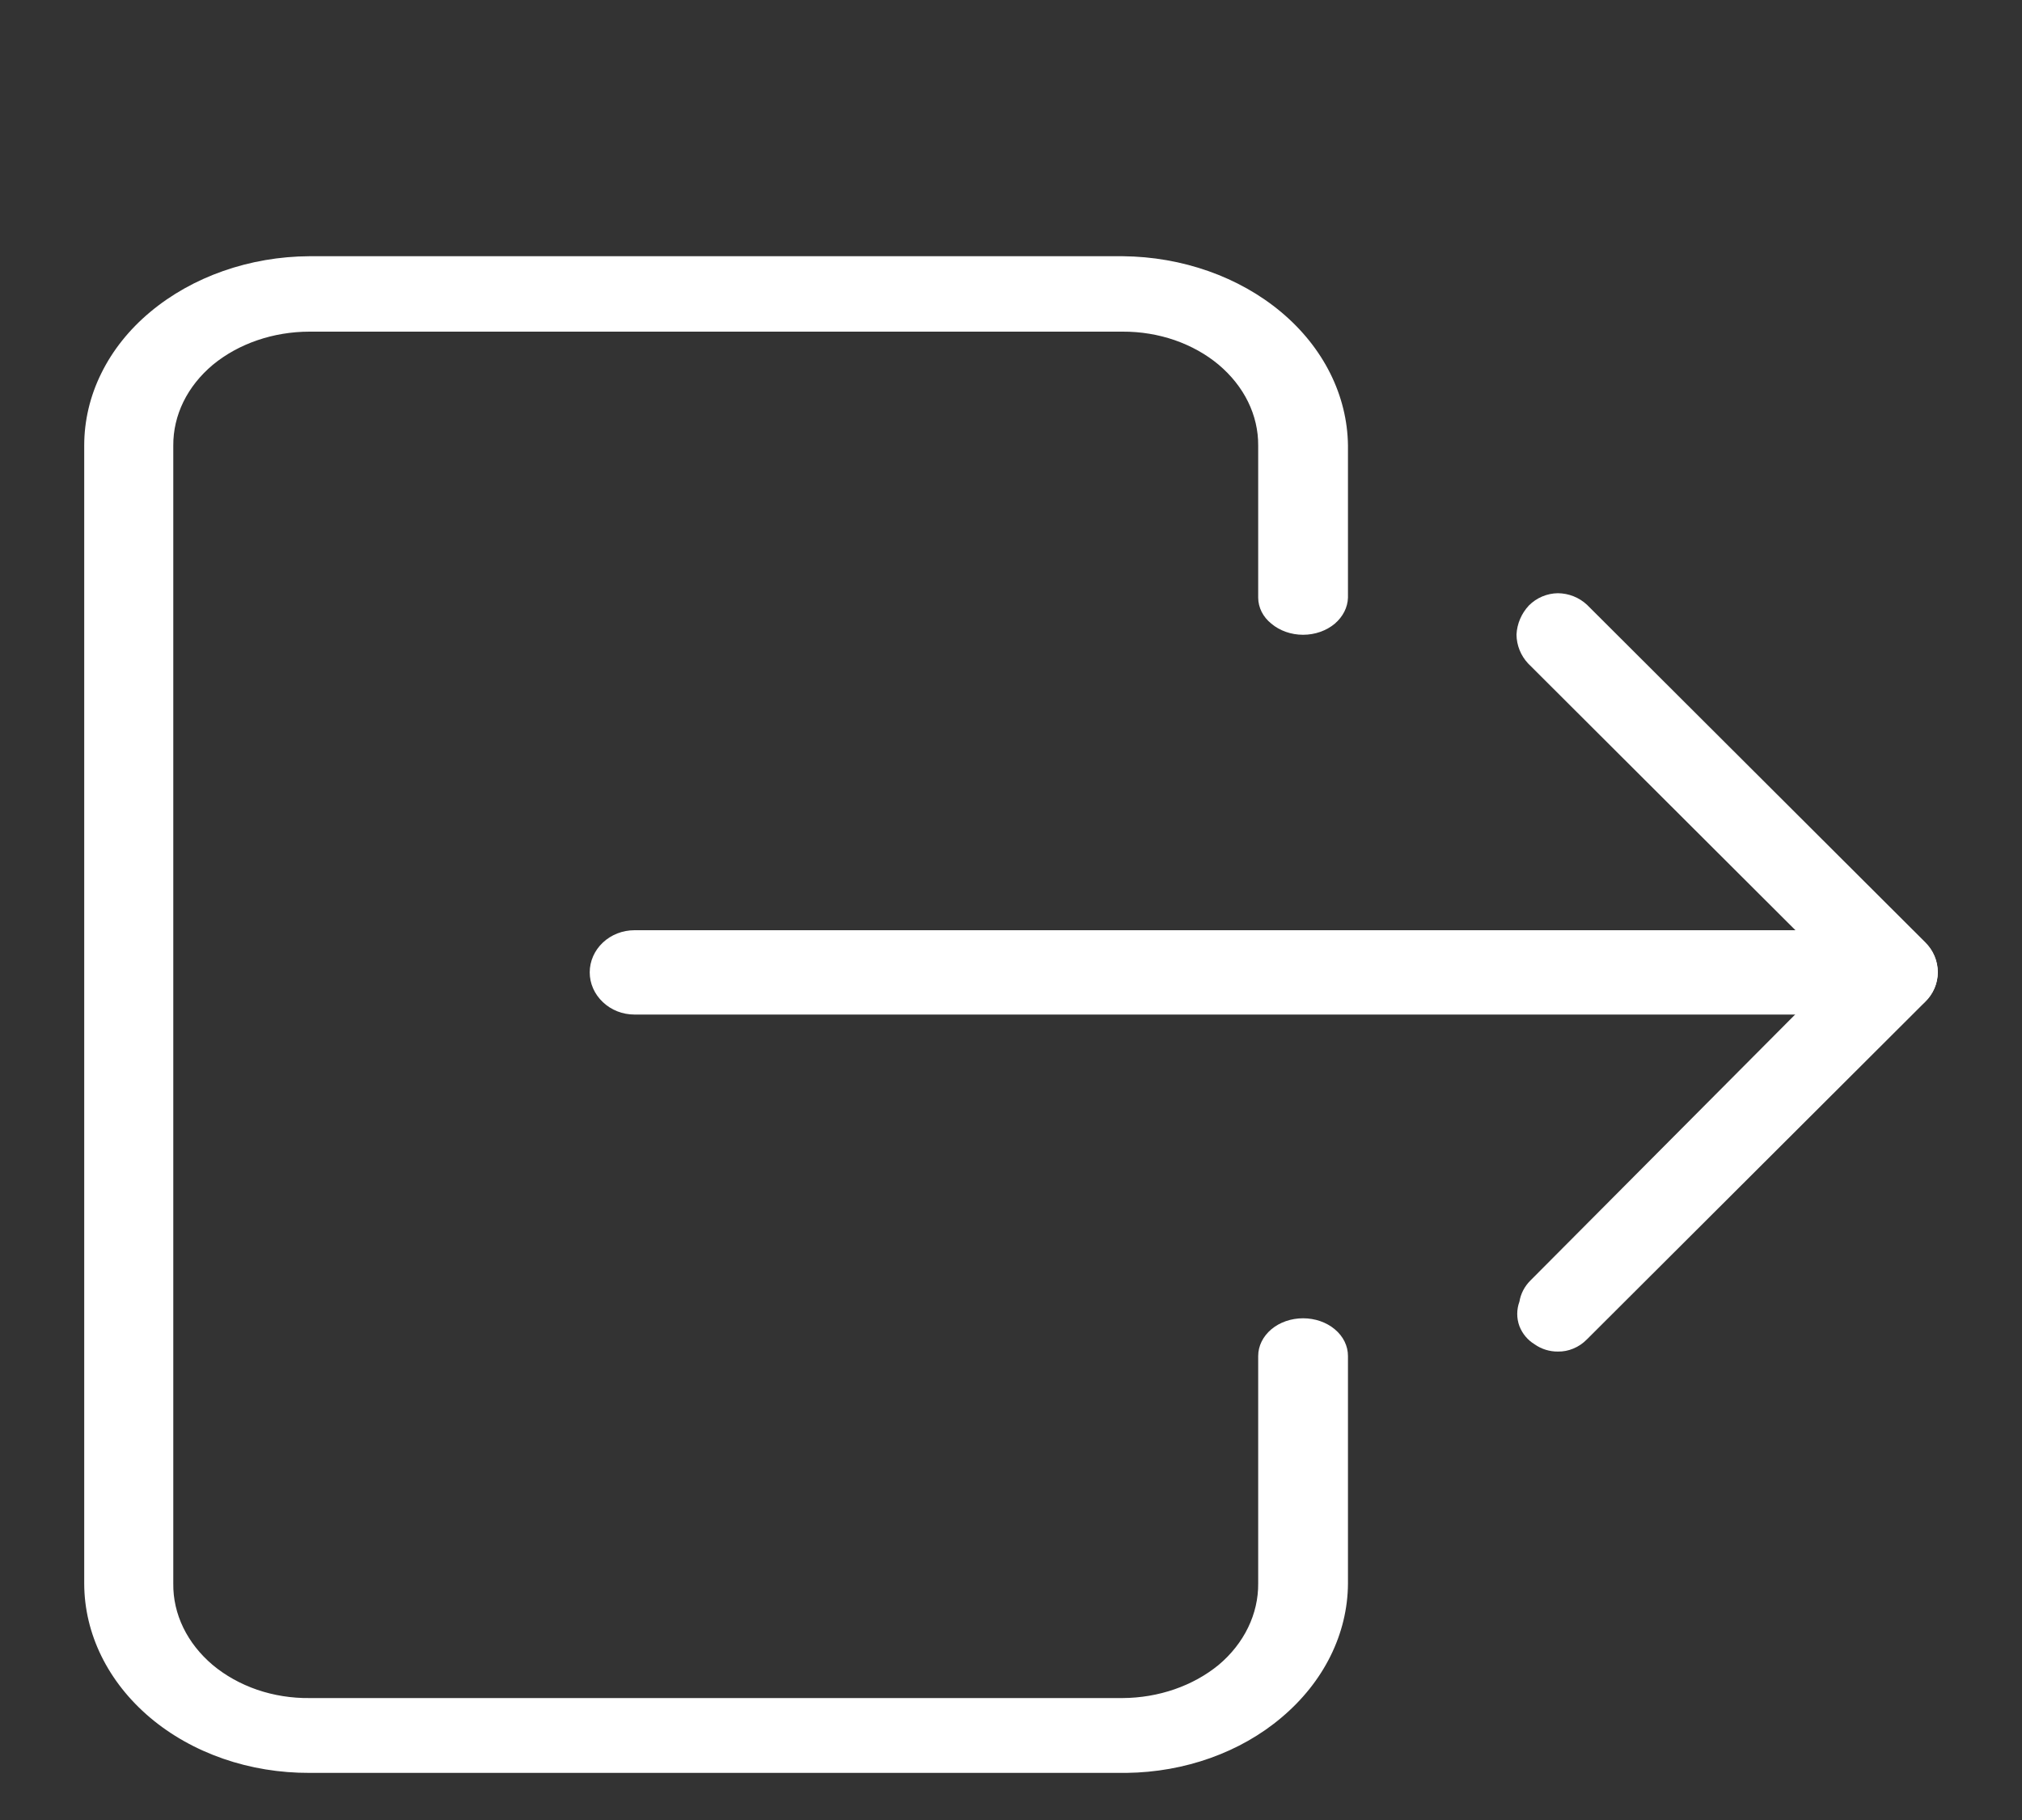 <svg width="20" height="18" viewBox="0 0 20 18" fill="none" xmlns="http://www.w3.org/2000/svg">
<rect x="0" y="0" width="20" height="18" fill="#333333" stroke="none"/>
<g clip-path="url(#clip0_50_6386)">
<path d="M6.276 10.034C6.158 10.034 6.046 9.99 5.963 9.911C5.88 9.833 5.833 9.727 5.833 9.617C5.833 9.506 5.88 9.4 5.963 9.322C6.046 9.244 6.158 9.2 6.276 9.2H18.732C18.789 9.2 18.846 9.211 18.898 9.232C18.95 9.253 18.998 9.284 19.037 9.322C19.12 9.4 19.167 9.506 19.167 9.617C19.167 9.727 19.12 9.833 19.037 9.911C18.998 9.95 18.95 9.981 18.898 10.002C18.846 10.023 18.789 10.033 18.732 10.034H6.276Z" fill="white"/>
<path d="M15.41 13.367C15.328 13.368 15.247 13.343 15.18 13.296C15.111 13.254 15.058 13.191 15.029 13.116C15 13.038 15 12.952 15.029 12.873C15.042 12.794 15.08 12.722 15.137 12.665L18.174 9.614L15.115 6.562C15.042 6.484 15.001 6.382 15 6.276C15.005 6.169 15.049 6.067 15.122 5.989C15.198 5.912 15.302 5.868 15.41 5.867C15.517 5.868 15.62 5.909 15.698 5.982L19.044 9.32C19.123 9.398 19.167 9.503 19.167 9.614C19.167 9.724 19.123 9.829 19.044 9.907L15.698 13.245C15.659 13.285 15.613 13.317 15.561 13.338C15.513 13.358 15.462 13.368 15.41 13.367Z" fill="white"/>
<path d="M3.062 17.534C2.769 17.535 2.479 17.488 2.208 17.394C1.937 17.3 1.691 17.162 1.484 16.987C1.068 16.635 0.834 16.159 0.833 15.662V4.406C0.833 4.161 0.89 3.918 1.002 3.692C1.113 3.466 1.277 3.26 1.484 3.087C1.903 2.736 2.47 2.537 3.062 2.534H11.104C11.694 2.539 12.257 2.738 12.674 3.088C13.091 3.438 13.327 3.911 13.333 4.406V5.911C13.33 6.008 13.283 6.099 13.203 6.168C13.12 6.238 13.007 6.278 12.889 6.278C12.771 6.278 12.658 6.238 12.575 6.168C12.534 6.135 12.501 6.095 12.479 6.051C12.457 6.007 12.445 5.959 12.445 5.911V4.406C12.446 4.258 12.412 4.111 12.345 3.974C12.278 3.837 12.179 3.713 12.055 3.608C11.93 3.503 11.782 3.421 11.619 3.364C11.456 3.308 11.281 3.279 11.104 3.28H3.062C2.704 3.28 2.36 3.398 2.105 3.608C1.98 3.713 1.881 3.837 1.814 3.974C1.747 4.111 1.713 4.258 1.714 4.406V15.662C1.712 15.812 1.746 15.96 1.813 16.098C1.88 16.236 1.979 16.361 2.104 16.467C2.23 16.572 2.379 16.655 2.544 16.712C2.708 16.768 2.885 16.796 3.062 16.794H11.104C11.46 16.792 11.8 16.674 12.054 16.466C12.179 16.361 12.278 16.235 12.345 16.097C12.412 15.959 12.446 15.811 12.445 15.662V13.411C12.445 13.312 12.492 13.217 12.575 13.147C12.658 13.077 12.771 13.038 12.889 13.038C13.007 13.038 13.12 13.077 13.203 13.147C13.287 13.217 13.333 13.312 13.333 13.411V15.662C13.33 16.16 13.093 16.636 12.675 16.987C12.269 17.331 11.719 17.527 11.143 17.534H3.062Z" fill="white"/>
</g>
<defs>
<clipPath id="clip0_50_6386">
<rect width="20" height="16.667" fill="white" transform="translate(0 0.867)"/>
</clipPath>
</defs>
</svg>

